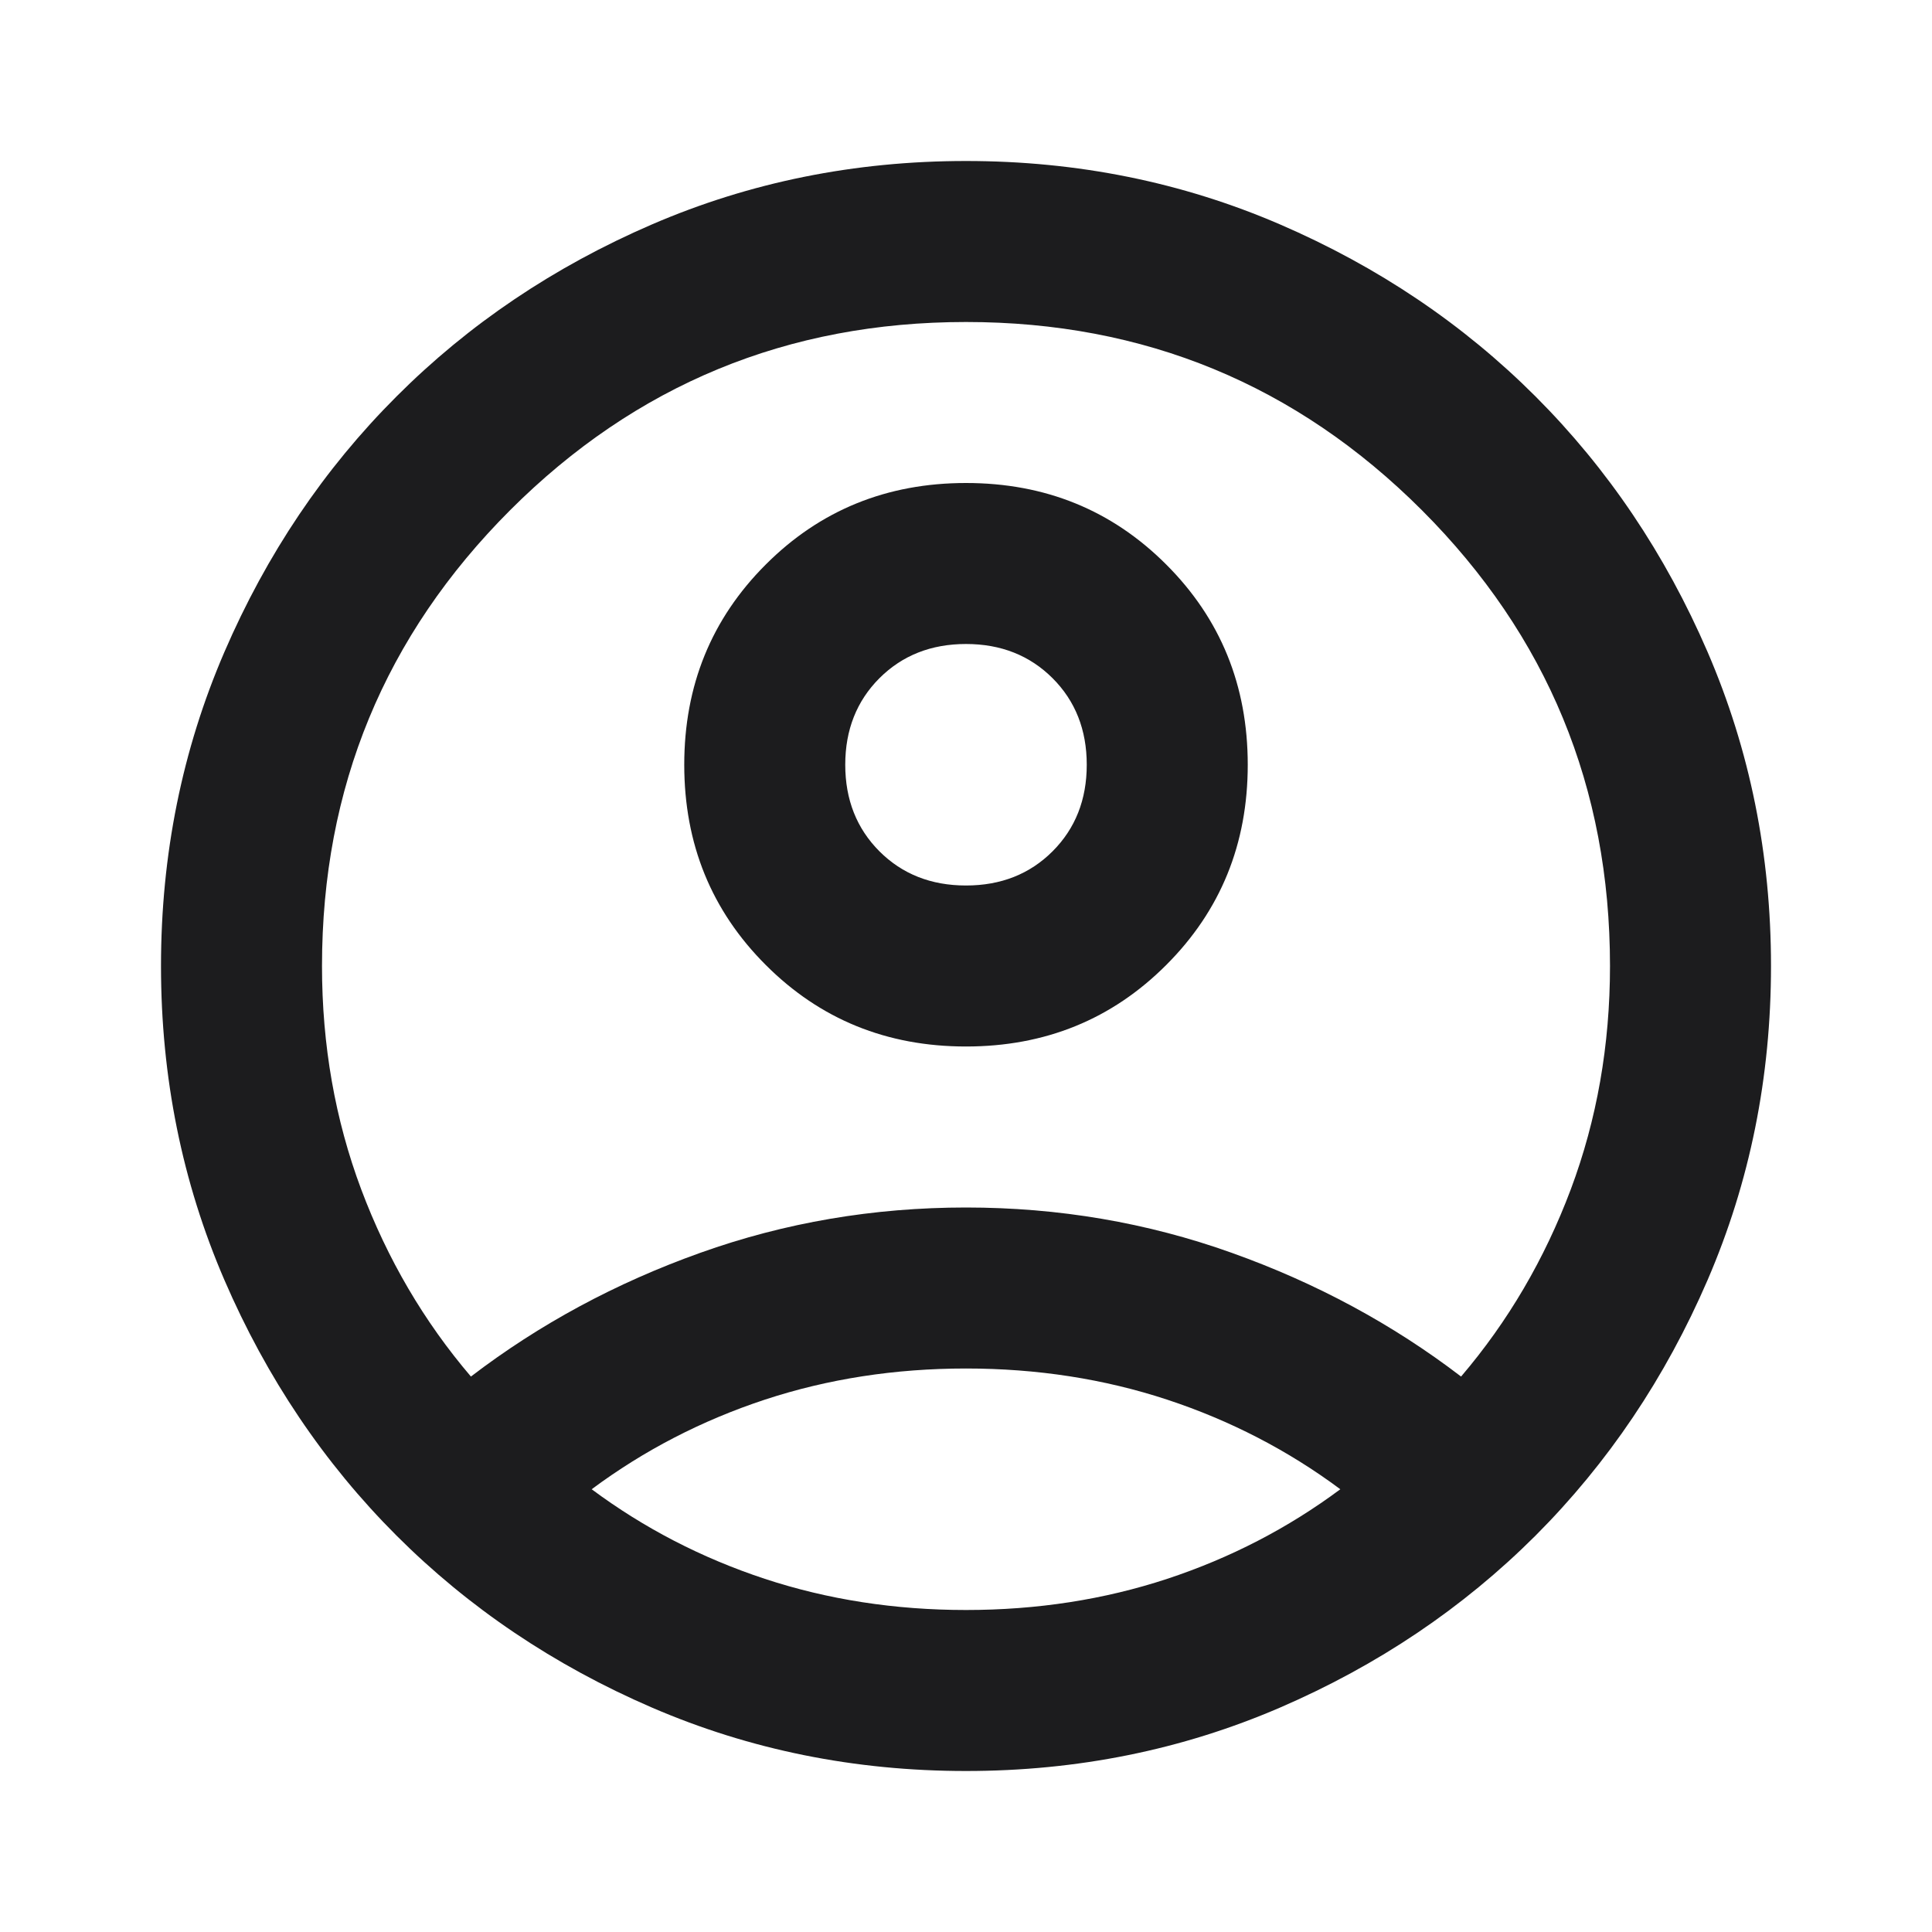 <svg width="36" height="36" viewBox="0 0 36 36" fill="none" xmlns="http://www.w3.org/2000/svg">
<path d="M8.775 25.65C10.05 24.675 11.475 23.906 13.05 23.344C14.625 22.781 16.275 22.5 18 22.5C19.725 22.5 21.375 22.781 22.95 23.344C24.525 23.906 25.95 24.675 27.225 25.65C28.1 24.625 28.781 23.462 29.269 22.163C29.756 20.863 30 19.475 30 18C30 14.675 28.831 11.844 26.494 9.506C24.156 7.169 21.325 6 18 6C14.675 6 11.844 7.169 9.506 9.506C7.169 11.844 6 14.675 6 18C6 19.475 6.244 20.863 6.731 22.163C7.219 23.462 7.9 24.625 8.775 25.65ZM18 19.5C16.525 19.5 15.281 18.994 14.269 17.981C13.256 16.969 12.75 15.725 12.75 14.25C12.75 12.775 13.256 11.531 14.269 10.519C15.281 9.506 16.525 9 18 9C19.475 9 20.719 9.506 21.731 10.519C22.744 11.531 23.25 12.775 23.25 14.25C23.25 15.725 22.744 16.969 21.731 17.981C20.719 18.994 19.475 19.5 18 19.5ZM18 33C15.925 33 13.975 32.606 12.15 31.819C10.325 31.031 8.738 29.962 7.388 28.613C6.037 27.262 4.969 25.675 4.181 23.85C3.394 22.025 3 20.075 3 18C3 15.925 3.394 13.975 4.181 12.15C4.969 10.325 6.037 8.738 7.388 7.388C8.738 6.037 10.325 4.969 12.15 4.181C13.975 3.394 15.925 3 18 3C20.075 3 22.025 3.394 23.85 4.181C25.675 4.969 27.262 6.037 28.613 7.388C29.962 8.738 31.031 10.325 31.819 12.15C32.606 13.975 33 15.925 33 18C33 20.075 32.606 22.025 31.819 23.85C31.031 25.675 29.962 27.262 28.613 28.613C27.262 29.962 25.675 31.031 23.85 31.819C22.025 32.606 20.075 33 18 33ZM18 30C19.325 30 20.575 29.806 21.75 29.419C22.925 29.031 24 28.475 24.975 27.75C24 27.025 22.925 26.469 21.75 26.081C20.575 25.694 19.325 25.5 18 25.5C16.675 25.5 15.425 25.694 14.25 26.081C13.075 26.469 12 27.025 11.025 27.75C12 28.475 13.075 29.031 14.25 29.419C15.425 29.806 16.675 30 18 30ZM18 16.5C18.65 16.5 19.188 16.288 19.613 15.863C20.038 15.438 20.25 14.9 20.25 14.25C20.25 13.6 20.038 13.062 19.613 12.637C19.188 12.213 18.65 12 18 12C17.35 12 16.812 12.213 16.387 12.637C15.963 13.062 15.75 13.6 15.75 14.25C15.75 14.9 15.963 15.438 16.387 15.863C16.812 16.288 17.35 16.5 18 16.5Z" fill="#1C1C1E"/>
</svg>
